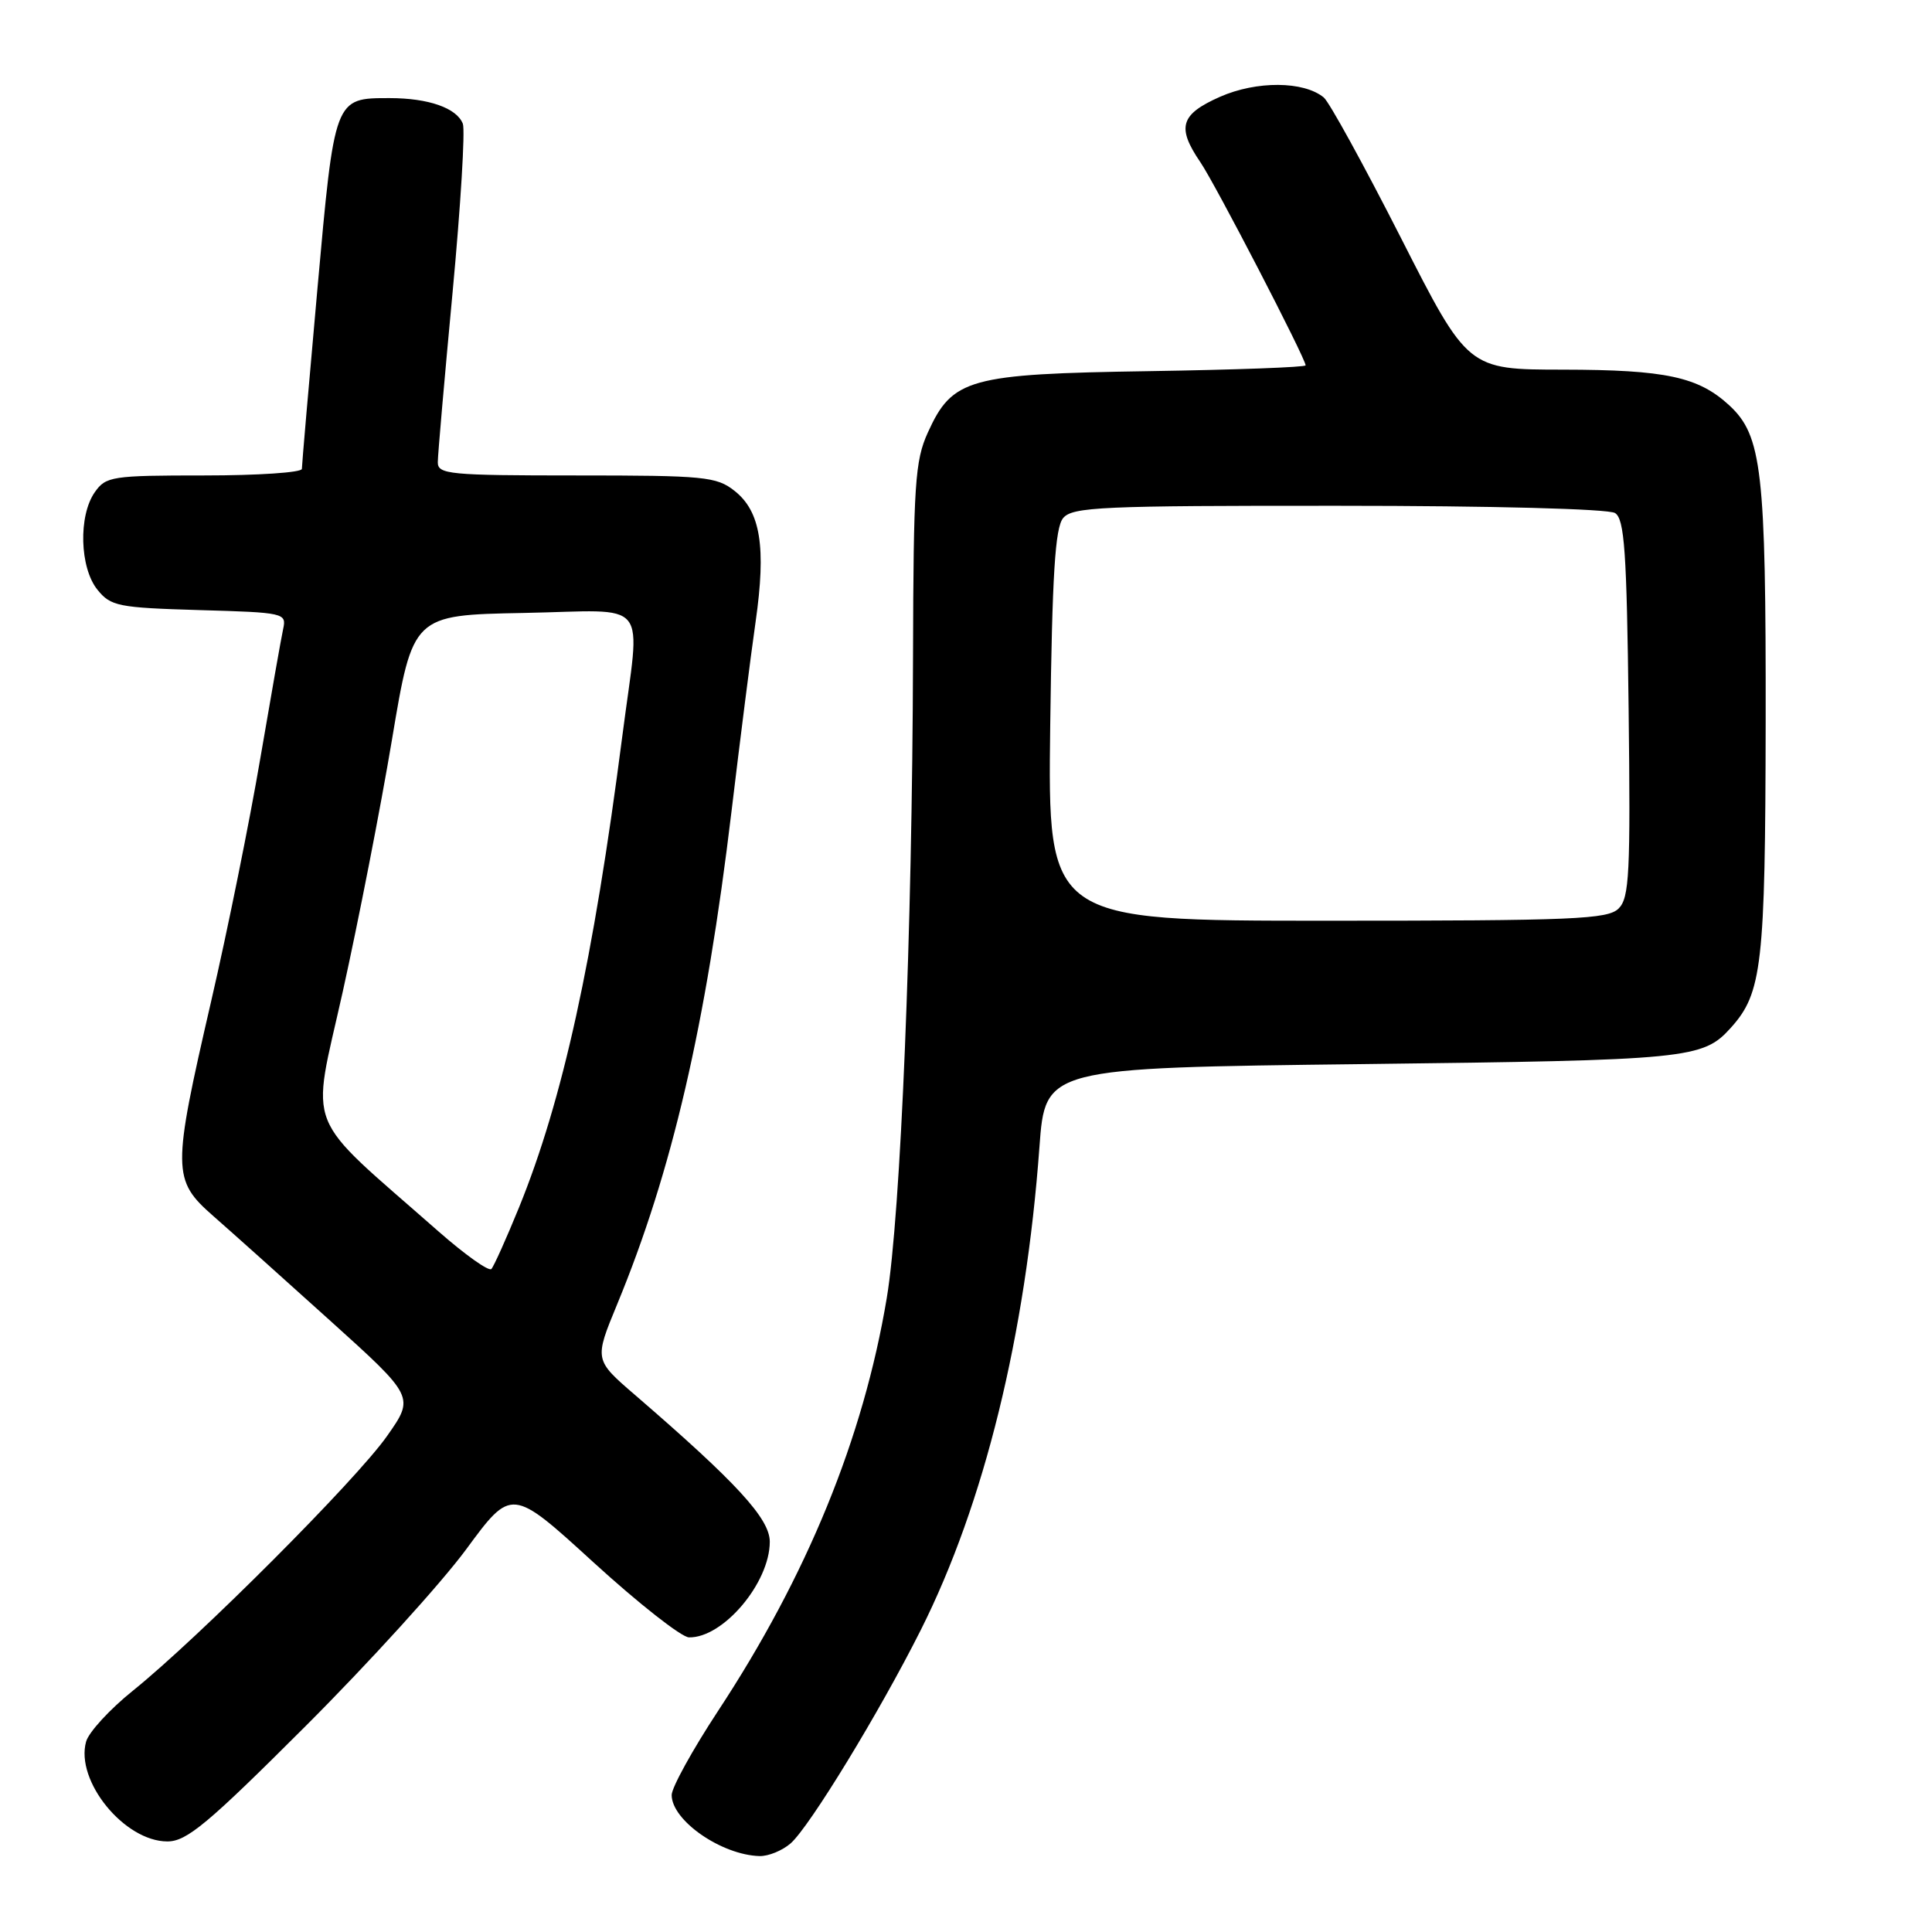 <?xml version="1.0" encoding="UTF-8" standalone="no"?>
<!DOCTYPE svg PUBLIC "-//W3C//DTD SVG 1.1//EN" "http://www.w3.org/Graphics/SVG/1.1/DTD/svg11.dtd" >
<svg xmlns="http://www.w3.org/2000/svg" xmlns:xlink="http://www.w3.org/1999/xlink" version="1.1" viewBox="0 0 256 256">
 <g >
 <path fill="currentColor"
d=" M 104.77 244.25 C 107.28 242.04 116.54 226.87 122.01 215.98 C 130.41 199.27 135.91 176.89 137.73 152.00 C 138.50 141.50 138.50 141.50 180.50 141.00 C 223.88 140.48 225.63 140.31 229.35 136.18 C 233.49 131.58 233.91 127.90 233.96 95.69 C 234.00 62.39 233.47 57.73 229.16 53.73 C 225.05 49.93 220.74 49.00 207.10 48.98 C 194.50 48.97 194.50 48.97 185.62 31.50 C 180.73 21.89 176.14 13.53 175.41 12.92 C 172.76 10.73 166.50 10.69 161.65 12.83 C 156.40 15.16 155.89 16.85 159.06 21.50 C 161.03 24.38 173.00 47.50 173.00 48.41 C 173.00 48.66 163.66 49.00 152.25 49.18 C 128.33 49.55 126.20 50.14 122.94 57.32 C 121.24 61.06 121.04 64.17 120.98 87.00 C 120.89 123.45 119.35 160.95 117.50 172.00 C 114.40 190.56 106.95 208.78 95.10 226.78 C 91.75 231.88 89.00 236.87 89.00 237.85 C 89.00 241.22 95.58 245.79 100.64 245.94 C 101.82 245.97 103.67 245.21 104.77 244.25 Z  M 40.46 228.75 C 48.86 220.36 58.44 209.81 61.76 205.31 C 67.79 197.11 67.79 197.11 78.64 207.02 C 84.61 212.47 90.30 216.94 91.29 216.96 C 95.81 217.06 102.00 209.74 102.00 204.29 C 102.00 201.23 97.63 196.47 84.12 184.82 C 78.74 180.18 78.74 180.18 81.77 172.84 C 89.05 155.22 93.53 135.91 96.93 107.50 C 98.05 98.15 99.48 86.85 100.12 82.40 C 101.54 72.47 100.78 67.76 97.33 65.04 C 94.93 63.15 93.35 63.00 76.37 63.00 C 59.54 63.00 58.00 62.85 58.01 61.25 C 58.01 60.29 58.90 50.15 59.97 38.73 C 61.04 27.31 61.65 17.26 61.33 16.40 C 60.52 14.31 56.78 13.00 51.63 13.00 C 44.29 13.00 44.34 12.87 42.05 38.38 C 40.92 50.96 40.00 61.65 40.00 62.13 C 40.00 62.61 34.18 63.00 27.06 63.00 C 14.82 63.00 14.03 63.12 12.56 65.22 C 10.37 68.34 10.56 75.23 12.91 78.14 C 14.68 80.33 15.64 80.52 26.41 80.84 C 37.69 81.16 37.98 81.23 37.52 83.34 C 37.26 84.53 35.90 92.25 34.49 100.50 C 33.09 108.75 30.16 123.25 27.97 132.71 C 22.80 155.11 22.82 156.35 28.25 161.12 C 30.59 163.17 37.55 169.40 43.72 174.97 C 54.94 185.09 54.94 185.09 51.28 190.29 C 47.22 196.08 26.33 217.00 17.64 224.00 C 14.56 226.47 11.76 229.52 11.41 230.77 C 9.95 235.98 16.49 244.00 22.18 244.00 C 24.74 244.00 27.51 241.69 40.46 228.75 Z  M 139.16 96.15 C 139.42 76.10 139.81 69.93 140.87 68.65 C 142.10 67.17 145.92 67.00 177.37 67.02 C 197.73 67.02 213.13 67.43 214.00 67.98 C 215.25 68.77 215.55 73.01 215.80 93.84 C 216.06 115.73 215.90 118.96 214.48 120.38 C 213.04 121.81 208.63 122.00 175.84 122.00 C 138.83 122.00 138.83 122.00 139.16 96.15 Z  M 58.08 163.15 C 39.98 147.22 41.21 150.33 45.42 131.39 C 47.48 122.10 50.42 107.08 51.94 98.00 C 54.70 81.50 54.70 81.50 69.35 81.22 C 86.48 80.90 84.86 78.89 82.46 97.54 C 78.62 127.28 74.56 145.77 68.77 160.00 C 67.09 164.12 65.44 167.79 65.11 168.15 C 64.77 168.50 61.61 166.25 58.08 163.15 Z "/>
</g>
</svg>
